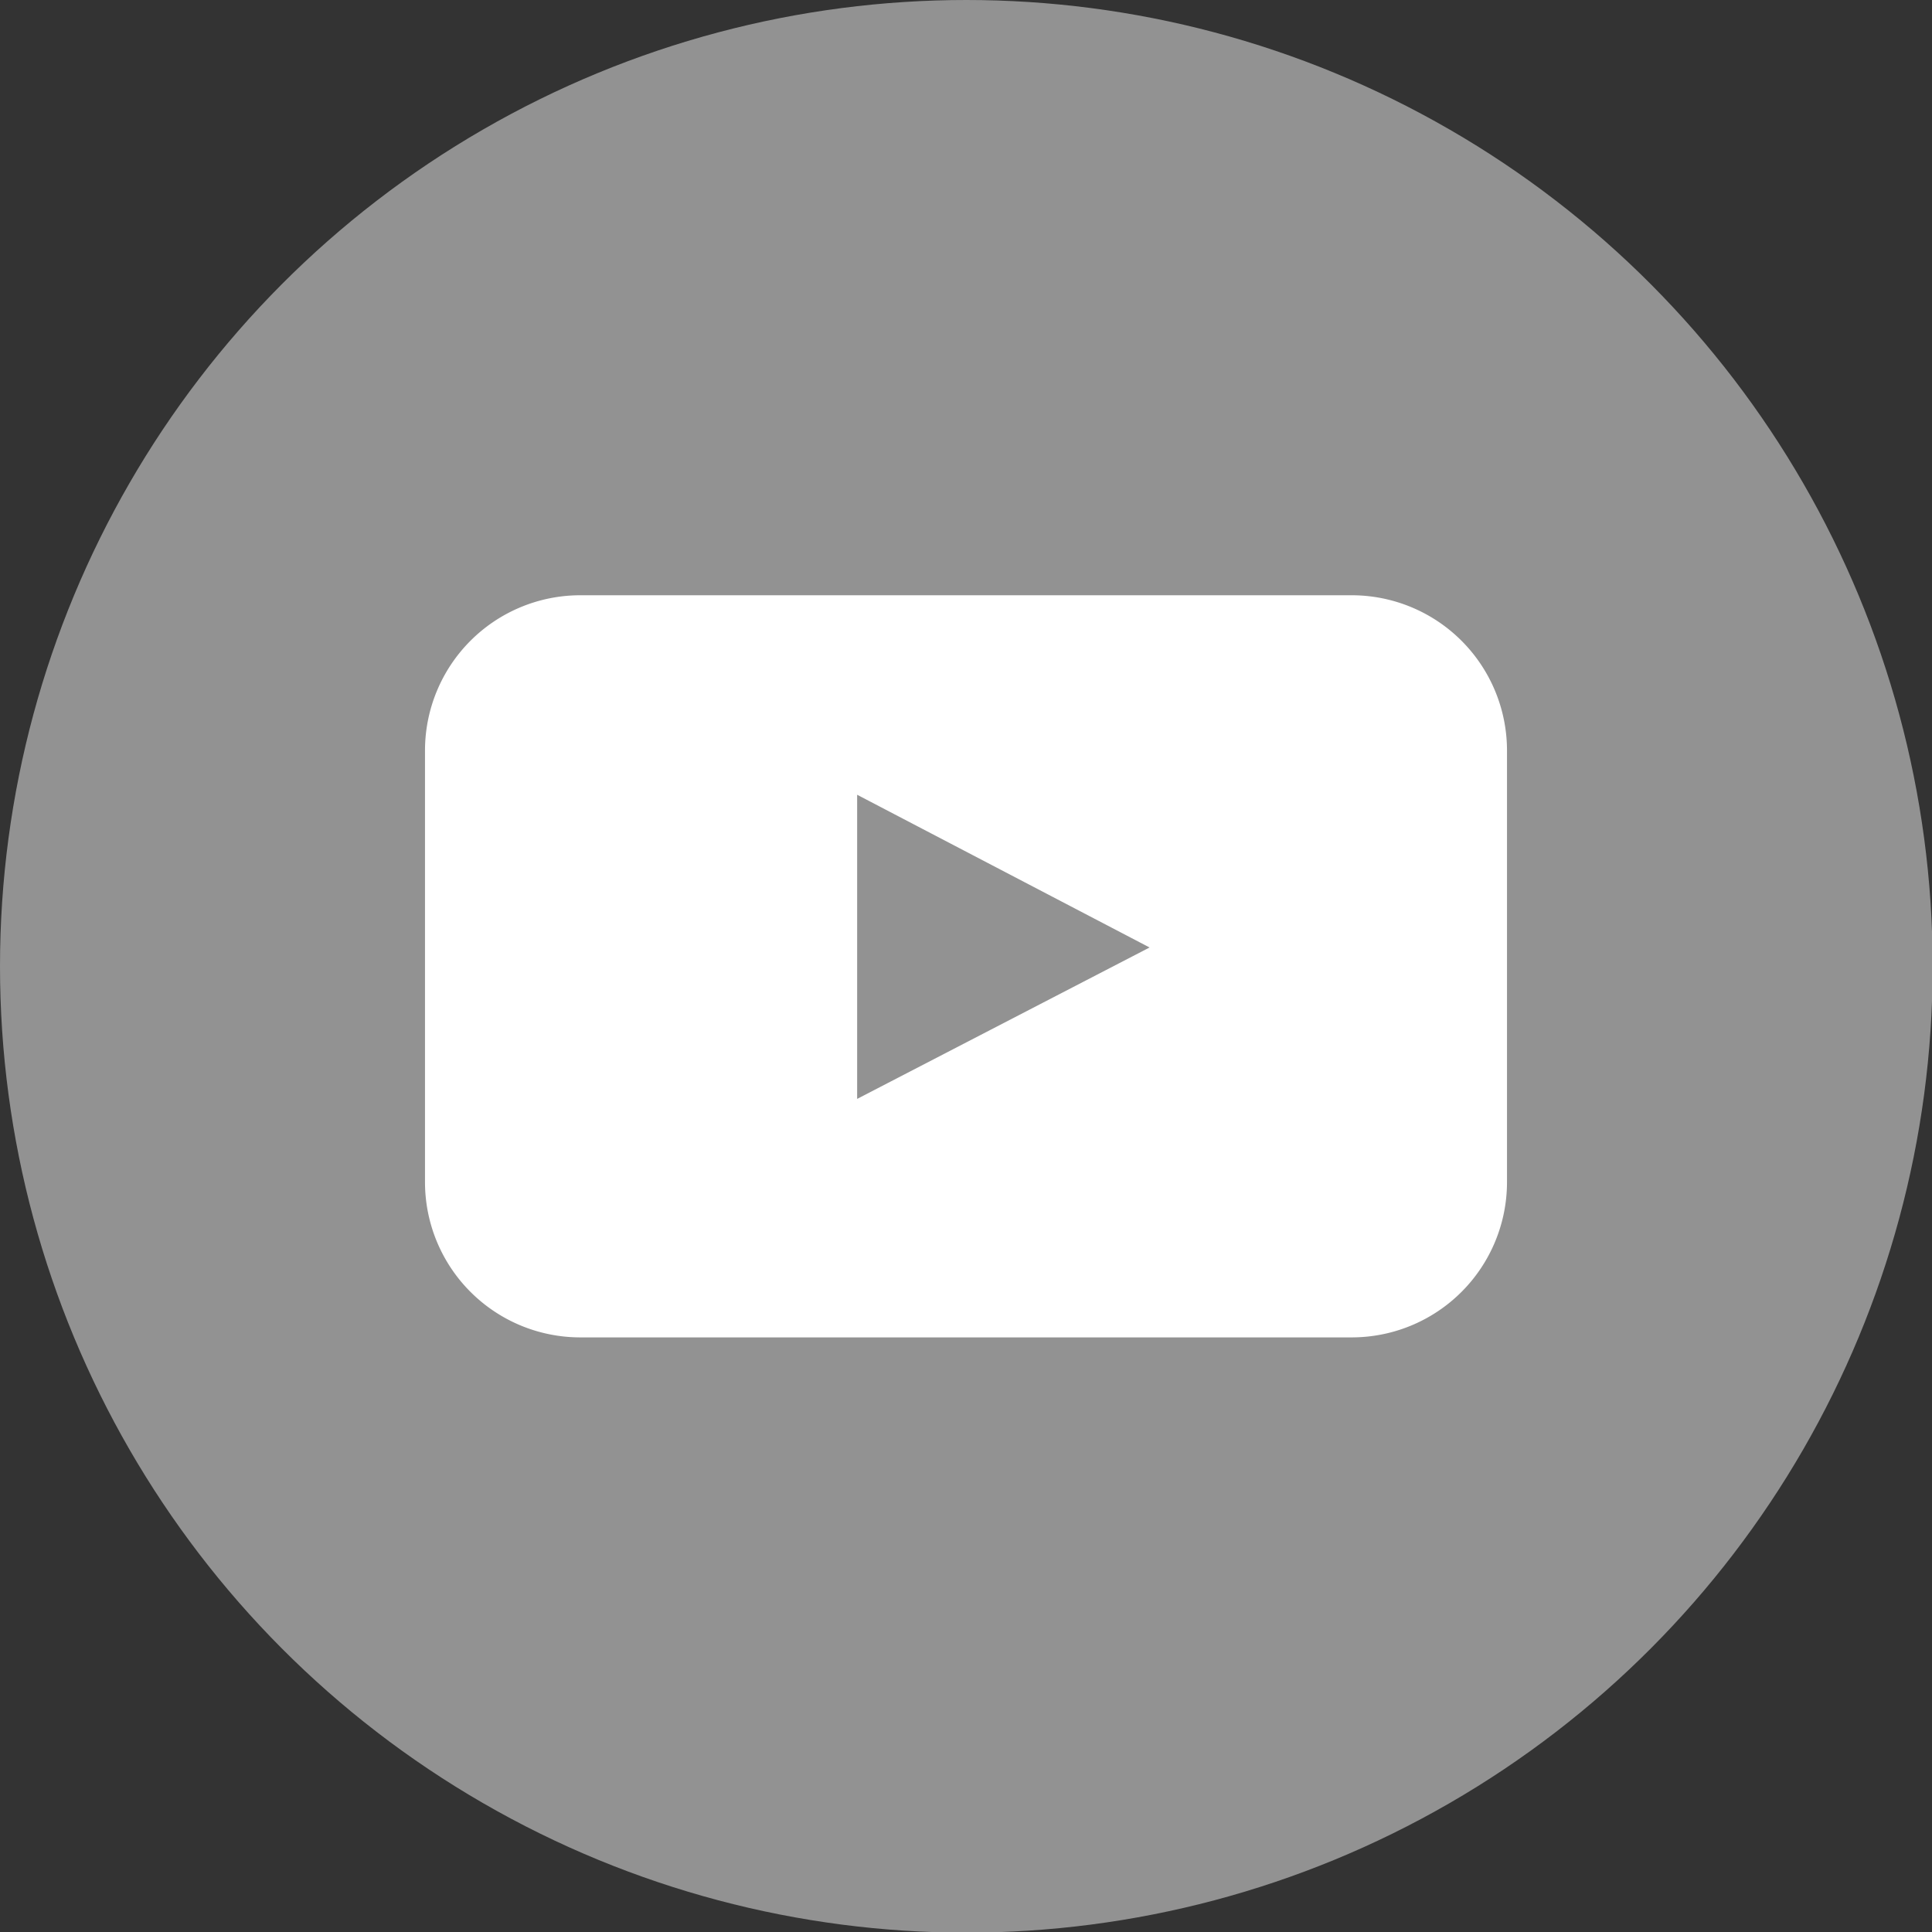 <svg xmlns="http://www.w3.org/2000/svg" viewBox="0 0 29.73 29.73"><rect x="0" y="0" width="29.73" height="29.73" fill="#333333" stroke="none"/><defs><style>.cls-1{fill:#929292;}.cls-2{fill:#fff;}</style></defs><g id="Layer_2" data-name="Layer 2"><g id="INDEX"><g id="Footer"><g id="YouTube"><circle id="back" class="cls-1" cx="14.87" cy="14.87" r="14.87"/><path id="youtube-2" data-name="youtube" class="cls-2" d="M23.19,18.2a2.39,2.39,0,0,1-2.38,2.38H8.92A2.39,2.39,0,0,1,6.54,18.2V11.54A2.39,2.39,0,0,1,8.92,9.16H20.81a2.39,2.39,0,0,1,2.38,2.38Zm-10-1.29,4.5-2.33-4.5-2.35Z"/></g></g></g></g></svg>